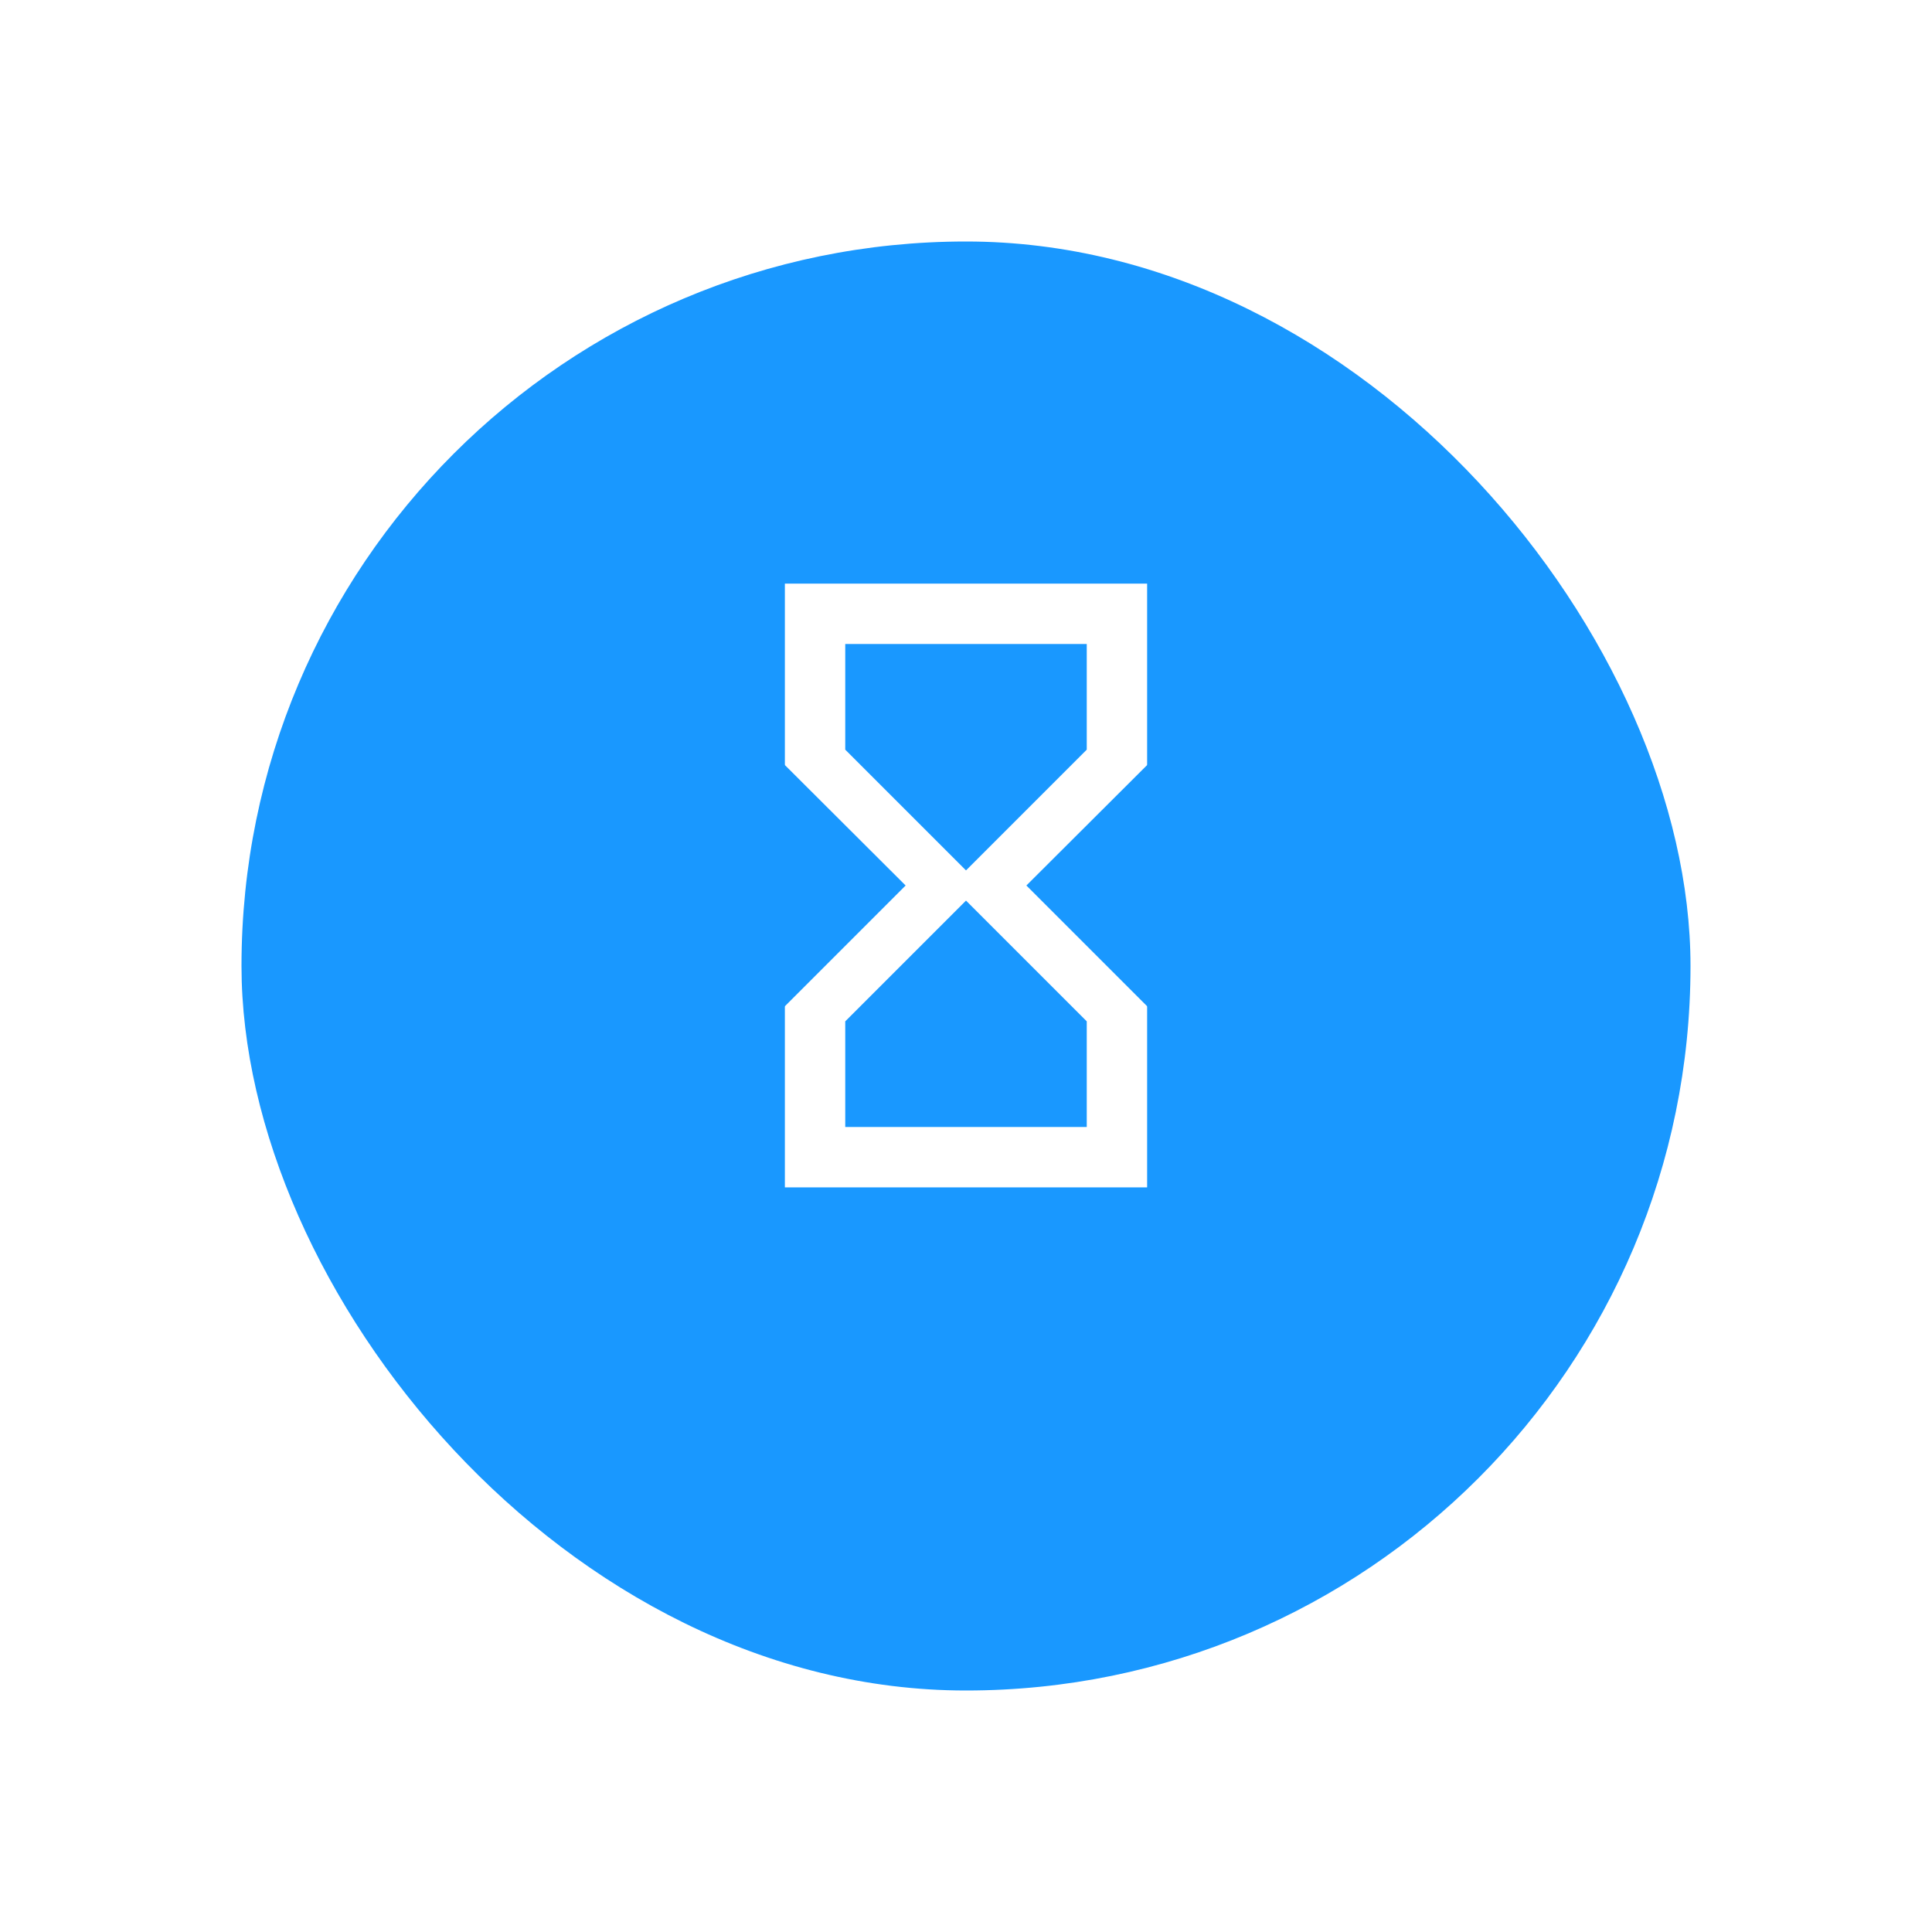 <svg width="96" height="96" viewBox="0 0 96 96" fill="none" xmlns="http://www.w3.org/2000/svg"><rect x="12" y="8" width="72" height="72" rx="36" fill="#1998FF" filter="url(#a)"/><path d="M39 29v9h.015l-.015.015L45 44l-6 6 .015.015H39V59h18v-8.985h-.015L57 50l-6-6 6-5.985-.015-.015H57v-9H39zm15 21.75V56H42v-5.25l6-6 6 6zm-6-7.5l-6-6V32h12v5.25l-6 6z" fill="#fff"/><defs><filter id="a" x="0" y="0" width="96" height="96" filterUnits="userSpaceOnUse" color-interpolation-filters="sRGB"><feFlood flood-opacity="0" result="BackgroundImageFix"/><feColorMatrix in="SourceAlpha" values="0 0 0 0 0 0 0 0 0 0 0 0 0 0 0 0 0 0 127 0"/><feOffset dy="4"/><feGaussianBlur stdDeviation="6"/><feColorMatrix values="0 0 0 0 0.824 0 0 0 0 0.839 0 0 0 0 0.851 0 0 0 0.5 0"/><feBlend in2="BackgroundImageFix" result="effect1_dropShadow"/><feBlend in="SourceGraphic" in2="effect1_dropShadow" result="shape"/></filter></defs></svg>